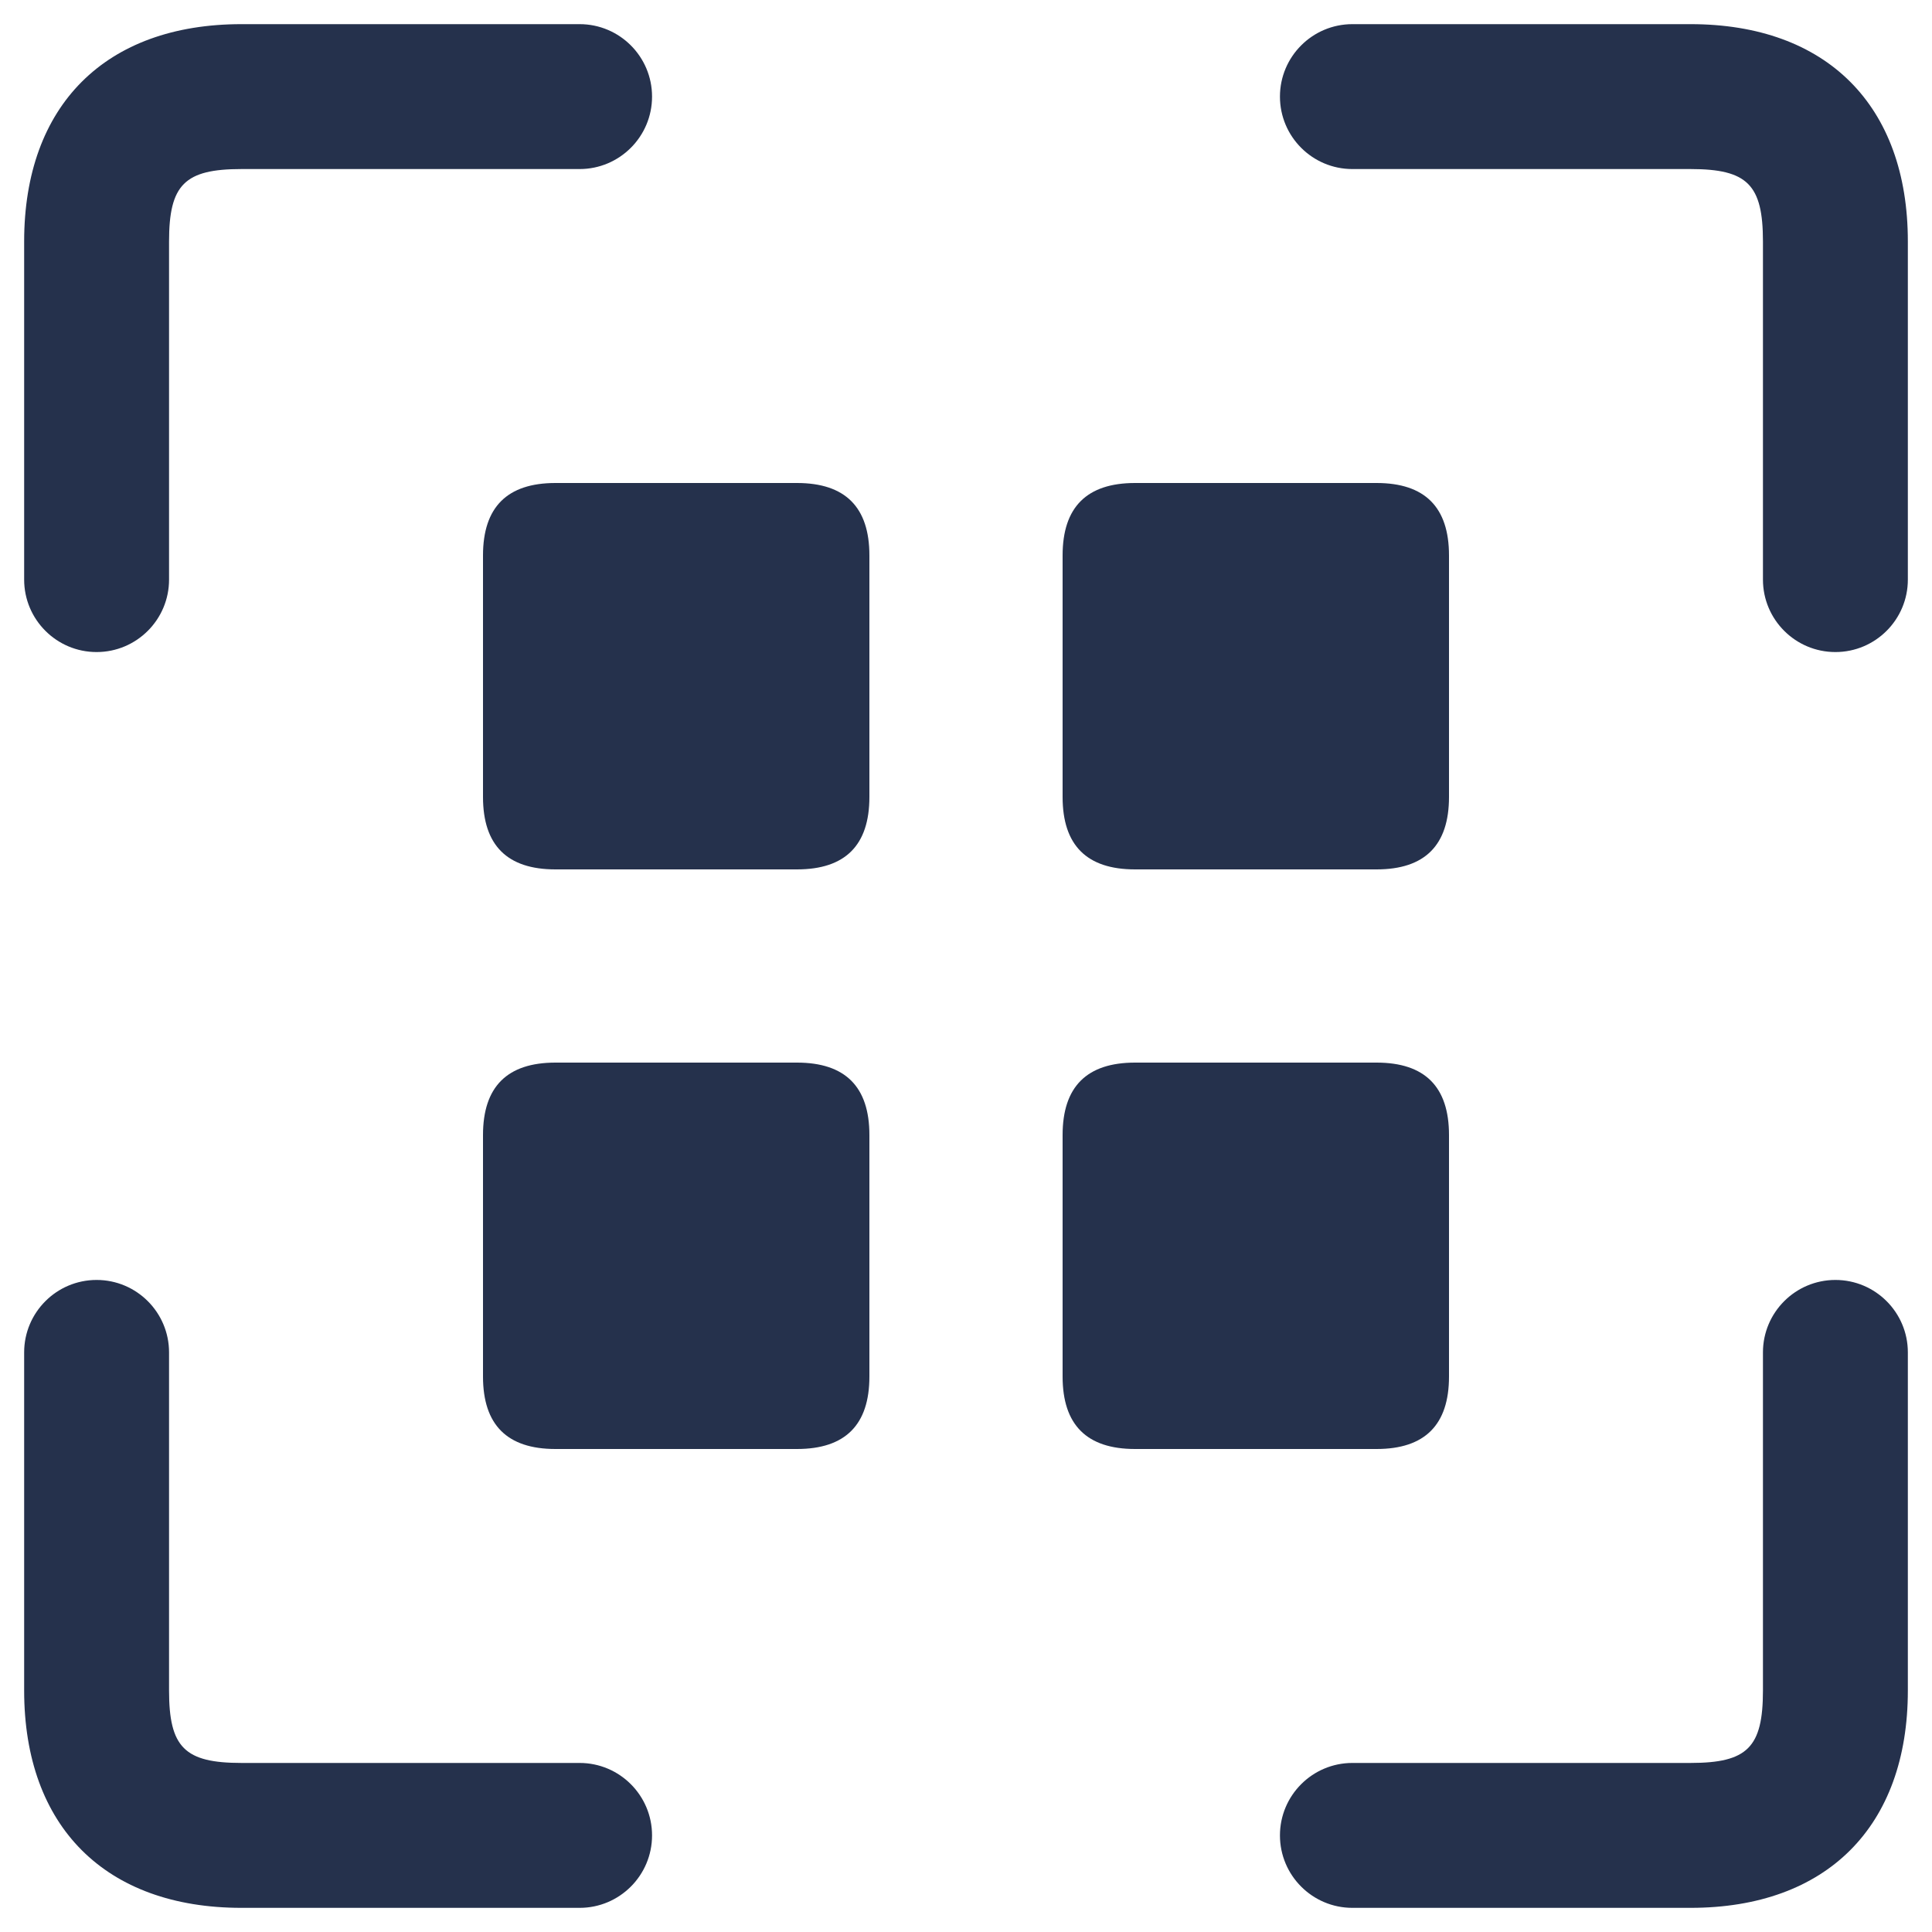 <svg width="20" height="20" viewBox="0 0 20 20" fill="none" xmlns="http://www.w3.org/2000/svg">
<path d="M6.75 19C6.75 19.414 6.414 19.75 6 19.75H2.5C1.091 19.75 0.25 18.909 0.25 17.5V14C0.25 13.586 0.586 13.25 1 13.25C1.414 13.25 1.75 13.586 1.75 14V17.5C1.75 18.089 1.911 18.25 2.5 18.25H6C6.414 18.25 6.75 18.586 6.75 19ZM1 6.75C1.414 6.75 1.75 6.414 1.75 6V2.5C1.75 1.911 1.911 1.75 2.5 1.75H6C6.414 1.75 6.75 1.414 6.75 1C6.75 0.586 6.414 0.25 6 0.25H2.5C1.091 0.25 0.25 1.091 0.25 2.5V6C0.25 6.414 0.586 6.75 1 6.75ZM17.5 0.25H14C13.586 0.25 13.25 0.586 13.25 1C13.25 1.414 13.586 1.75 14 1.75H17.5C18.089 1.75 18.25 1.911 18.25 2.5V6C18.25 6.414 18.586 6.75 19 6.75C19.414 6.75 19.75 6.414 19.75 6V2.5C19.75 1.091 18.909 0.25 17.5 0.25ZM19 13.25C18.586 13.25 18.25 13.586 18.25 14V17.5C18.25 18.089 18.089 18.25 17.5 18.25H14C13.586 18.25 13.25 18.586 13.25 19C13.25 19.414 13.586 19.75 14 19.75H17.5C18.909 19.75 19.75 18.909 19.75 17.5V14C19.75 13.586 19.414 13.25 19 13.25ZM11.75 9H14.25C14.75 9 15 8.75 15 8.25V5.75C15 5.25 14.75 5 14.25 5H11.75C11.25 5 11 5.25 11 5.75V8.25C11 8.75 11.25 9 11.75 9ZM8.25 11H5.75C5.25 11 5 11.25 5 11.75V14.25C5 14.75 5.25 15 5.75 15H8.25C8.75 15 9 14.75 9 14.25V11.75C9 11.25 8.75 11 8.25 11ZM15 14.25V11.75C15 11.25 14.75 11 14.25 11H11.75C11.25 11 11 11.25 11 11.75V14.25C11 14.75 11.25 15 11.75 15H14.25C14.75 15 15 14.75 15 14.25ZM8.25 5H5.75C5.25 5 5 5.25 5 5.75V8.25C5 8.75 5.25 9 5.75 9H8.25C8.75 9 9 8.75 9 8.25V5.75C9 5.25 8.75 5 8.25 5Z" fill="#25314C"/>
</svg>
